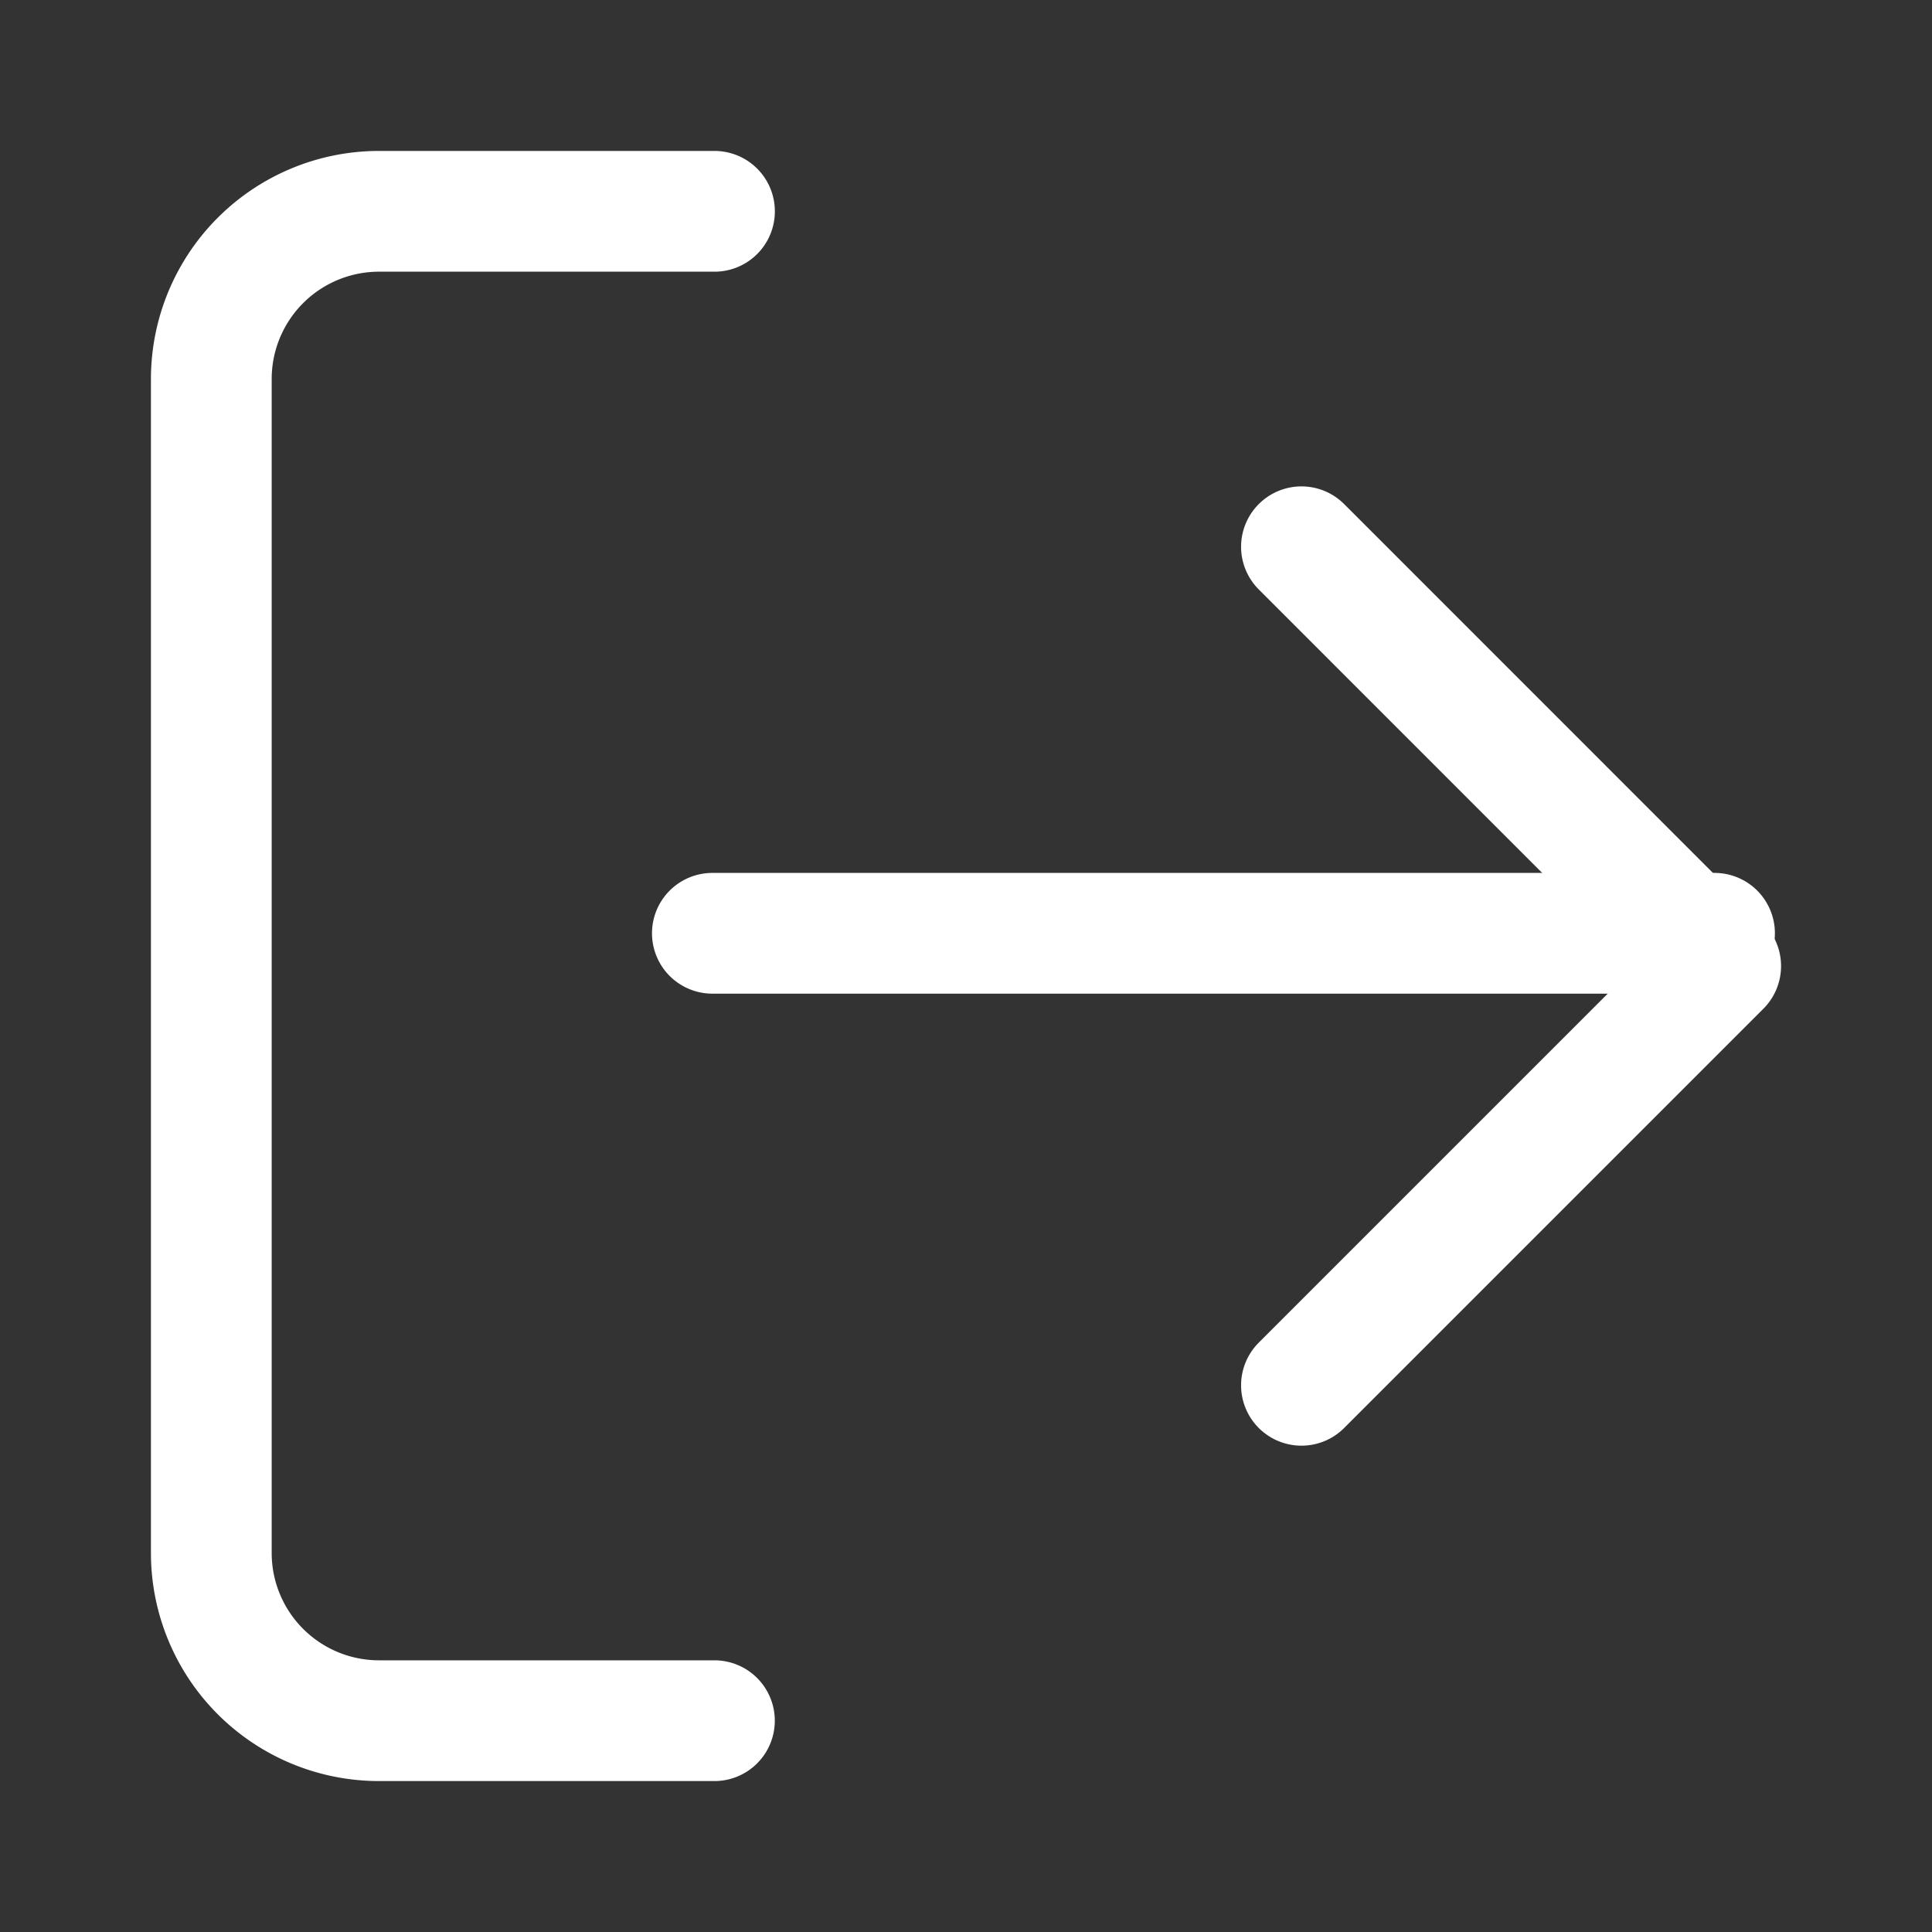 <svg xmlns="http://www.w3.org/2000/svg" xmlns:xlink="http://www.w3.org/1999/xlink" width="32" height="32" viewBox="0 0 32 32"><rect x="0" y="0" width="32" height="32" fill="#333333" stroke="none"/><defs><style>.a{clip-path:url(#b);}.b{fill:none;stroke:#fff;stroke-linecap:round;stroke-linejoin:round;stroke-width:2px;}.c{fill:rgba(255,255,255,0);}</style><clipPath id="b"><rect width="32" height="32"/></clipPath></defs><g id="a" class="a"><rect class="c" width="32" height="32"/><g transform="translate(0.5 0.5)"><path class="b" d="M11.333,28H5.778A2.778,2.778,0,0,1,3,25.222V5.778A2.778,2.778,0,0,1,5.778,3h5.556"/><path class="b" d="M16,20.889l6.944-6.944L16,7" transform="translate(5.056 1.556)"/><line class="b" x1="16.599" transform="translate(11.299 14.958)"/></g></g></svg>